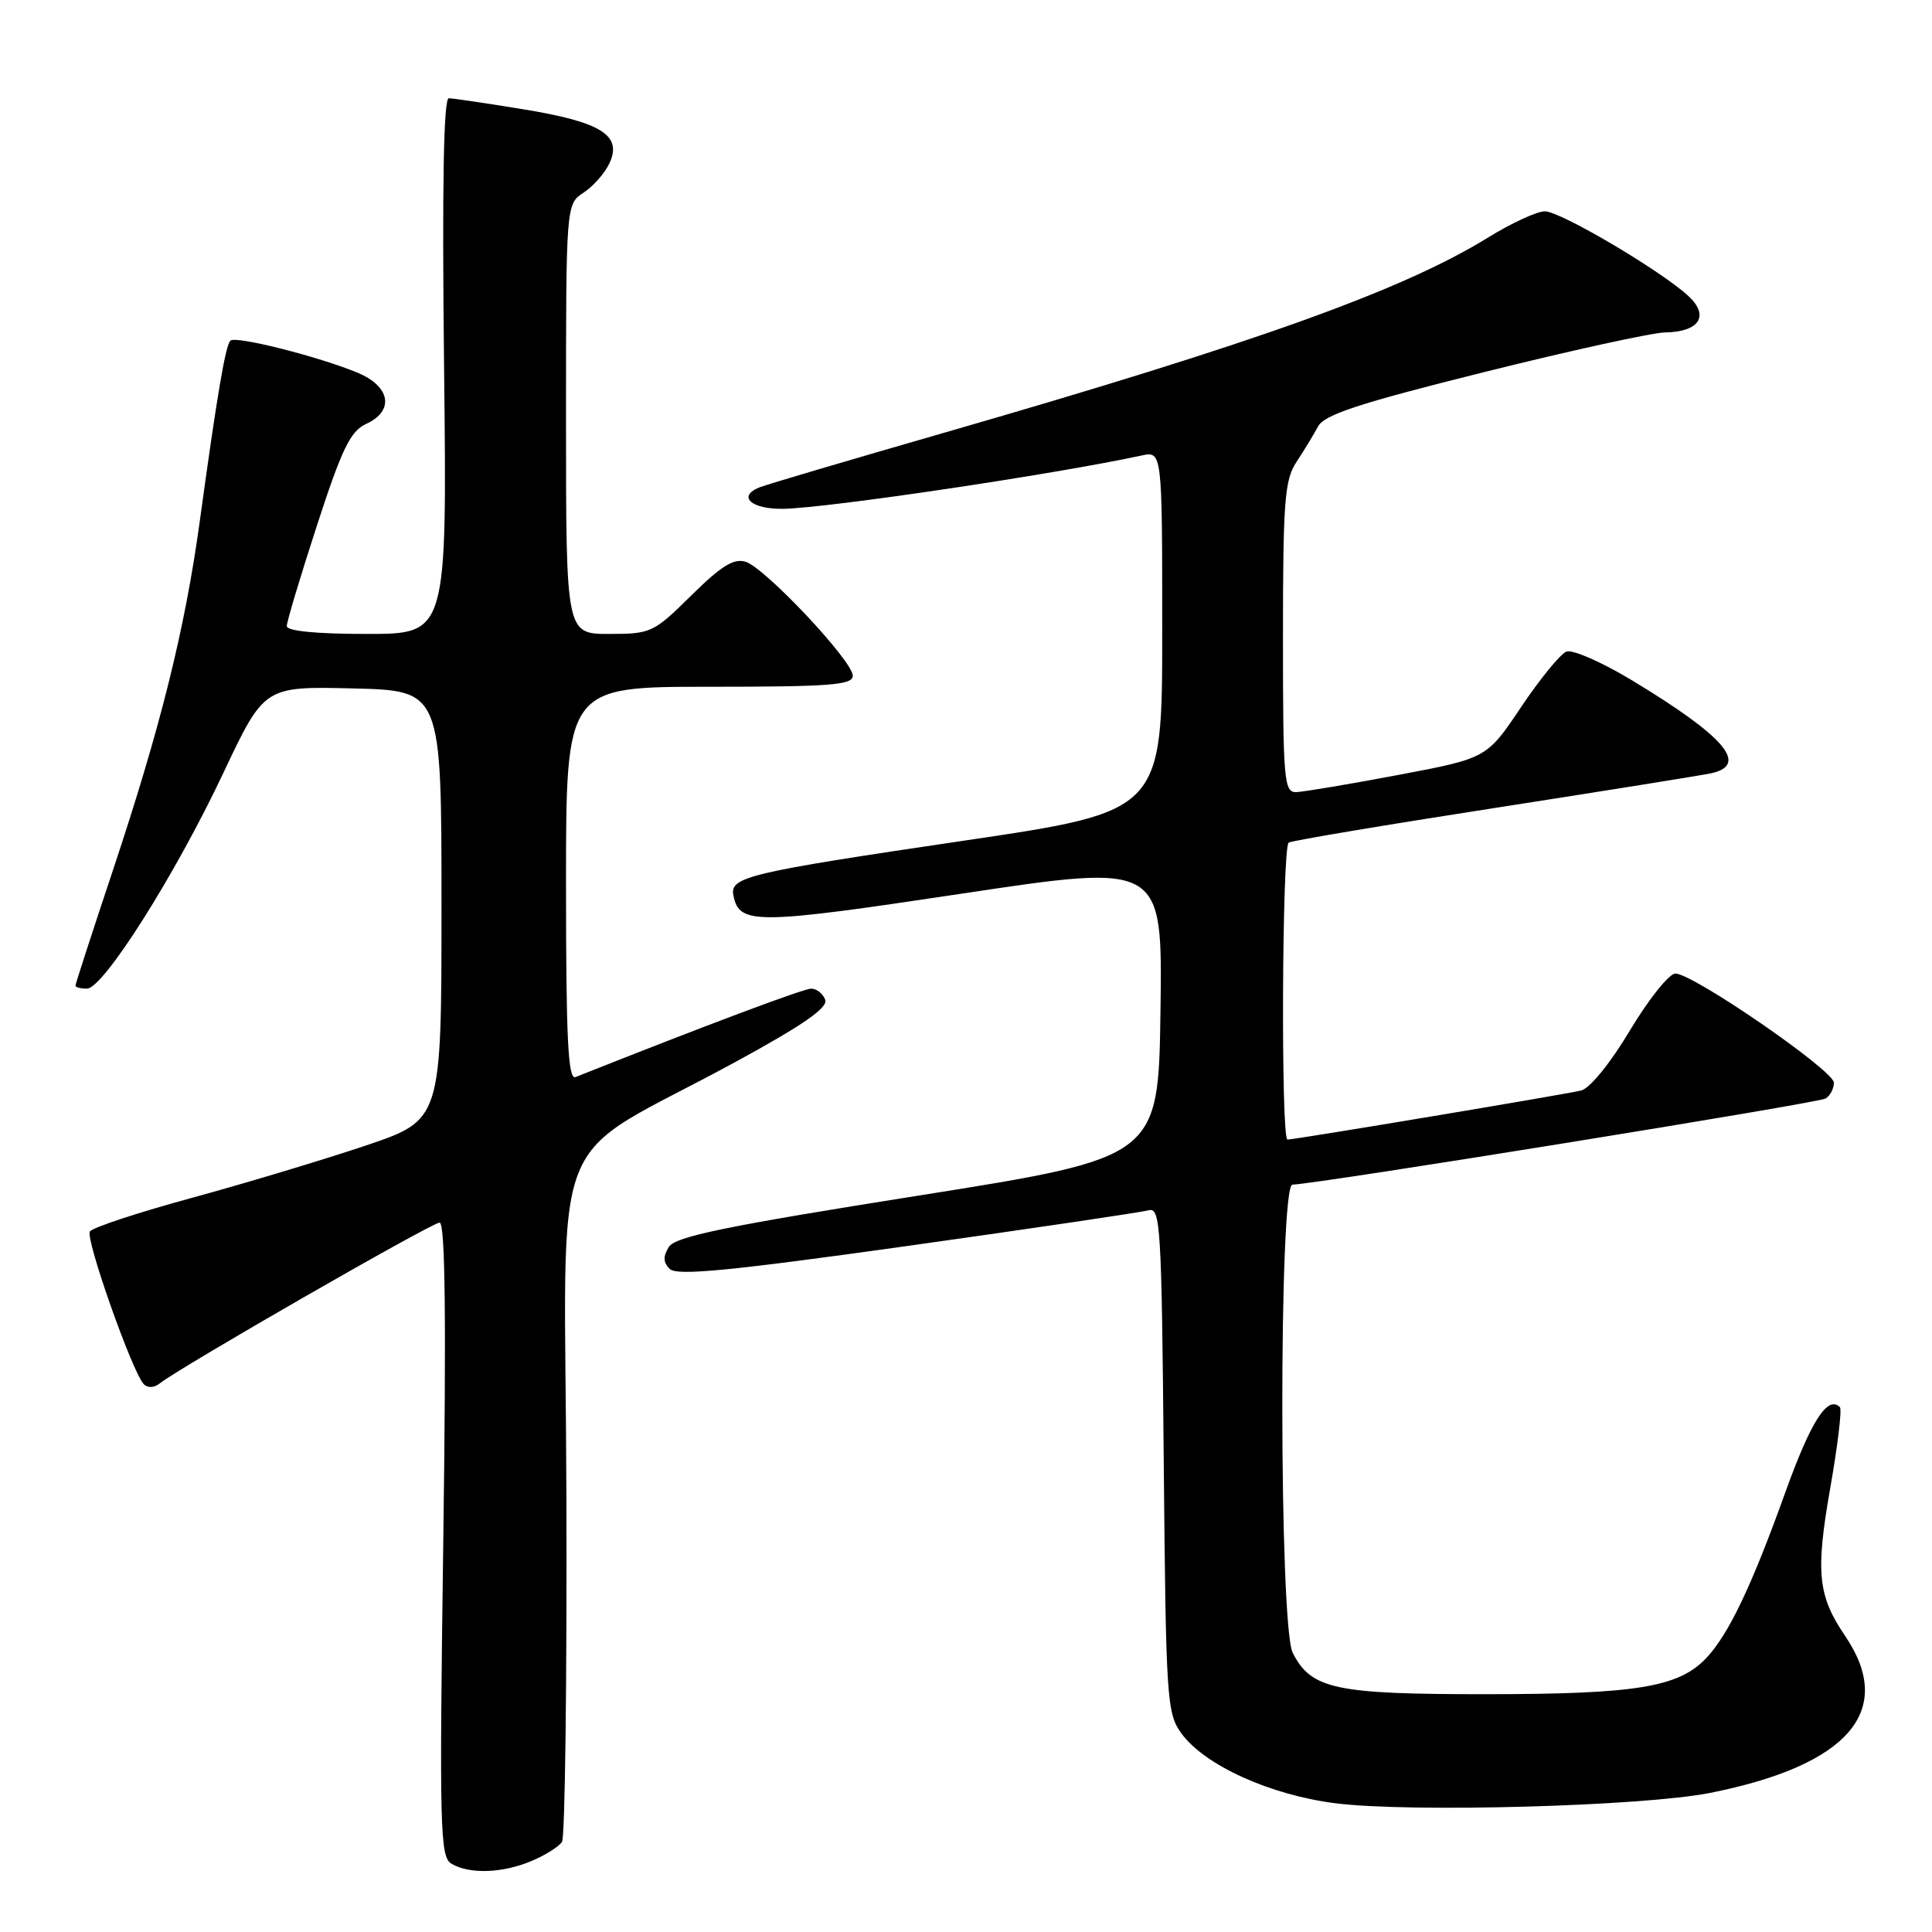 <?xml version="1.0" encoding="UTF-8" standalone="no"?>
<!DOCTYPE svg PUBLIC "-//W3C//DTD SVG 1.1//EN" "http://www.w3.org/Graphics/SVG/1.1/DTD/svg11.dtd" >
<svg xmlns="http://www.w3.org/2000/svg" xmlns:xlink="http://www.w3.org/1999/xlink" version="1.1" viewBox="0 0 256 256">
 <g >
 <path fill="currentColor"
d=" M 70.41 246.60 C 72.25 245.83 74.08 244.68 74.47 244.05 C 74.87 243.41 75.13 222.71 75.05 198.04 C 74.90 147.02 71.88 154.67 97.70 140.58 C 106.49 135.78 109.75 133.51 109.34 132.46 C 109.04 131.66 108.20 131.00 107.49 131.00 C 106.47 131.00 93.62 135.82 76.25 142.72 C 75.27 143.11 75.00 137.59 75.00 117.11 C 75.00 91.00 75.00 91.00 94.00 91.00 C 110.01 91.00 113.00 90.77 113.00 89.54 C 113.00 87.59 101.41 75.27 98.81 74.44 C 97.25 73.94 95.57 74.98 91.60 78.90 C 86.60 83.84 86.25 84.00 80.72 84.00 C 75.00 84.00 75.00 84.00 75.00 55.52 C 75.00 27.05 75.00 27.05 77.35 25.51 C 78.64 24.66 80.18 22.90 80.78 21.58 C 82.45 17.92 79.65 16.17 69.39 14.49 C 64.50 13.69 60.04 13.03 59.47 13.02 C 58.78 13.01 58.57 24.55 58.84 48.50 C 59.24 84.00 59.24 84.00 48.62 84.00 C 41.92 84.00 38.00 83.62 38.00 82.96 C 38.00 82.38 39.80 76.38 42.00 69.62 C 45.30 59.46 46.44 57.12 48.50 56.18 C 52.28 54.46 51.76 51.22 47.41 49.40 C 42.26 47.25 31.21 44.46 30.53 45.14 C 29.87 45.79 28.76 52.37 26.48 69.00 C 24.51 83.38 21.29 96.32 14.95 115.35 C 12.23 123.51 10.00 130.38 10.00 130.60 C 10.00 130.82 10.69 131.00 11.52 131.00 C 13.69 131.00 23.23 115.92 29.59 102.43 C 35.02 90.94 35.02 90.94 46.76 91.22 C 58.50 91.50 58.50 91.50 58.50 119.95 C 58.50 148.40 58.50 148.40 48.50 151.78 C 43.00 153.63 32.65 156.75 25.50 158.70 C 18.35 160.65 12.23 162.66 11.91 163.18 C 11.29 164.14 17.53 181.82 19.05 183.41 C 19.57 183.95 20.44 183.90 21.21 183.28 C 23.82 181.19 57.22 162.00 58.25 162.00 C 58.99 162.00 59.14 174.58 58.74 203.99 C 58.21 242.54 58.30 246.07 59.83 246.96 C 62.23 248.36 66.55 248.22 70.41 246.60 Z  M 226.59 237.57 C 244.96 233.92 251.21 226.65 244.48 216.76 C 240.86 211.42 240.55 208.35 242.54 197.04 C 243.51 191.51 244.08 186.75 243.80 186.46 C 242.17 184.84 239.97 188.28 236.55 197.78 C 232.10 210.18 229.04 216.59 226.08 219.71 C 222.44 223.56 216.85 224.48 197.00 224.49 C 176.89 224.50 173.74 223.83 171.29 219.00 C 169.48 215.41 169.44 157.01 171.25 156.97 C 174.39 156.91 240.93 146.16 241.90 145.56 C 242.51 145.19 243.00 144.24 243.00 143.46 C 243.00 141.85 224.34 129.00 222.00 129.00 C 221.17 129.00 218.47 132.38 215.99 136.51 C 213.38 140.89 210.66 144.22 209.50 144.50 C 207.31 145.03 171.56 151.00 170.60 151.00 C 169.71 151.00 169.87 112.20 170.76 111.65 C 171.17 111.39 183.43 109.33 198.01 107.07 C 212.58 104.80 225.51 102.73 226.75 102.46 C 231.78 101.35 228.57 97.59 216.22 90.13 C 212.26 87.74 208.36 86.03 207.56 86.34 C 206.77 86.64 204.06 89.95 201.56 93.68 C 197.01 100.47 197.01 100.47 185.25 102.69 C 178.79 103.91 172.71 104.93 171.75 104.96 C 170.14 105.00 170.00 103.37 170.00 84.46 C 170.00 66.40 170.22 63.59 171.79 61.21 C 172.77 59.72 174.06 57.61 174.64 56.52 C 175.48 54.95 180.04 53.45 196.60 49.32 C 208.09 46.45 218.91 44.08 220.63 44.05 C 225.17 43.98 226.55 41.86 223.74 39.24 C 220.14 35.90 206.77 28.00 204.70 28.00 C 203.65 28.00 200.26 29.57 197.15 31.49 C 185.85 38.46 166.43 45.43 124.90 57.40 C 112.58 60.95 101.69 64.17 100.71 64.55 C 97.61 65.75 99.52 67.50 103.82 67.42 C 109.89 67.29 139.65 62.86 151.25 60.36 C 154.00 59.77 154.00 59.77 154.00 83.64 C 154.00 107.51 154.00 107.51 127.75 111.39 C 99.06 115.63 96.69 116.19 97.18 118.65 C 97.95 122.55 100.08 122.53 127.46 118.41 C 154.04 114.41 154.04 114.41 153.77 133.90 C 153.50 153.38 153.50 153.38 121.60 158.44 C 96.17 162.47 89.49 163.85 88.63 165.22 C 87.84 166.48 87.87 167.27 88.74 168.14 C 89.68 169.08 96.67 168.40 120.22 165.10 C 136.88 162.76 151.26 160.63 152.20 160.37 C 153.77 159.93 153.92 162.43 154.20 193.38 C 154.49 225.26 154.60 226.99 156.54 229.68 C 159.61 233.91 168.32 237.86 177.00 238.95 C 186.93 240.19 217.66 239.34 226.59 237.57 Z "/>
</g>
</svg>
